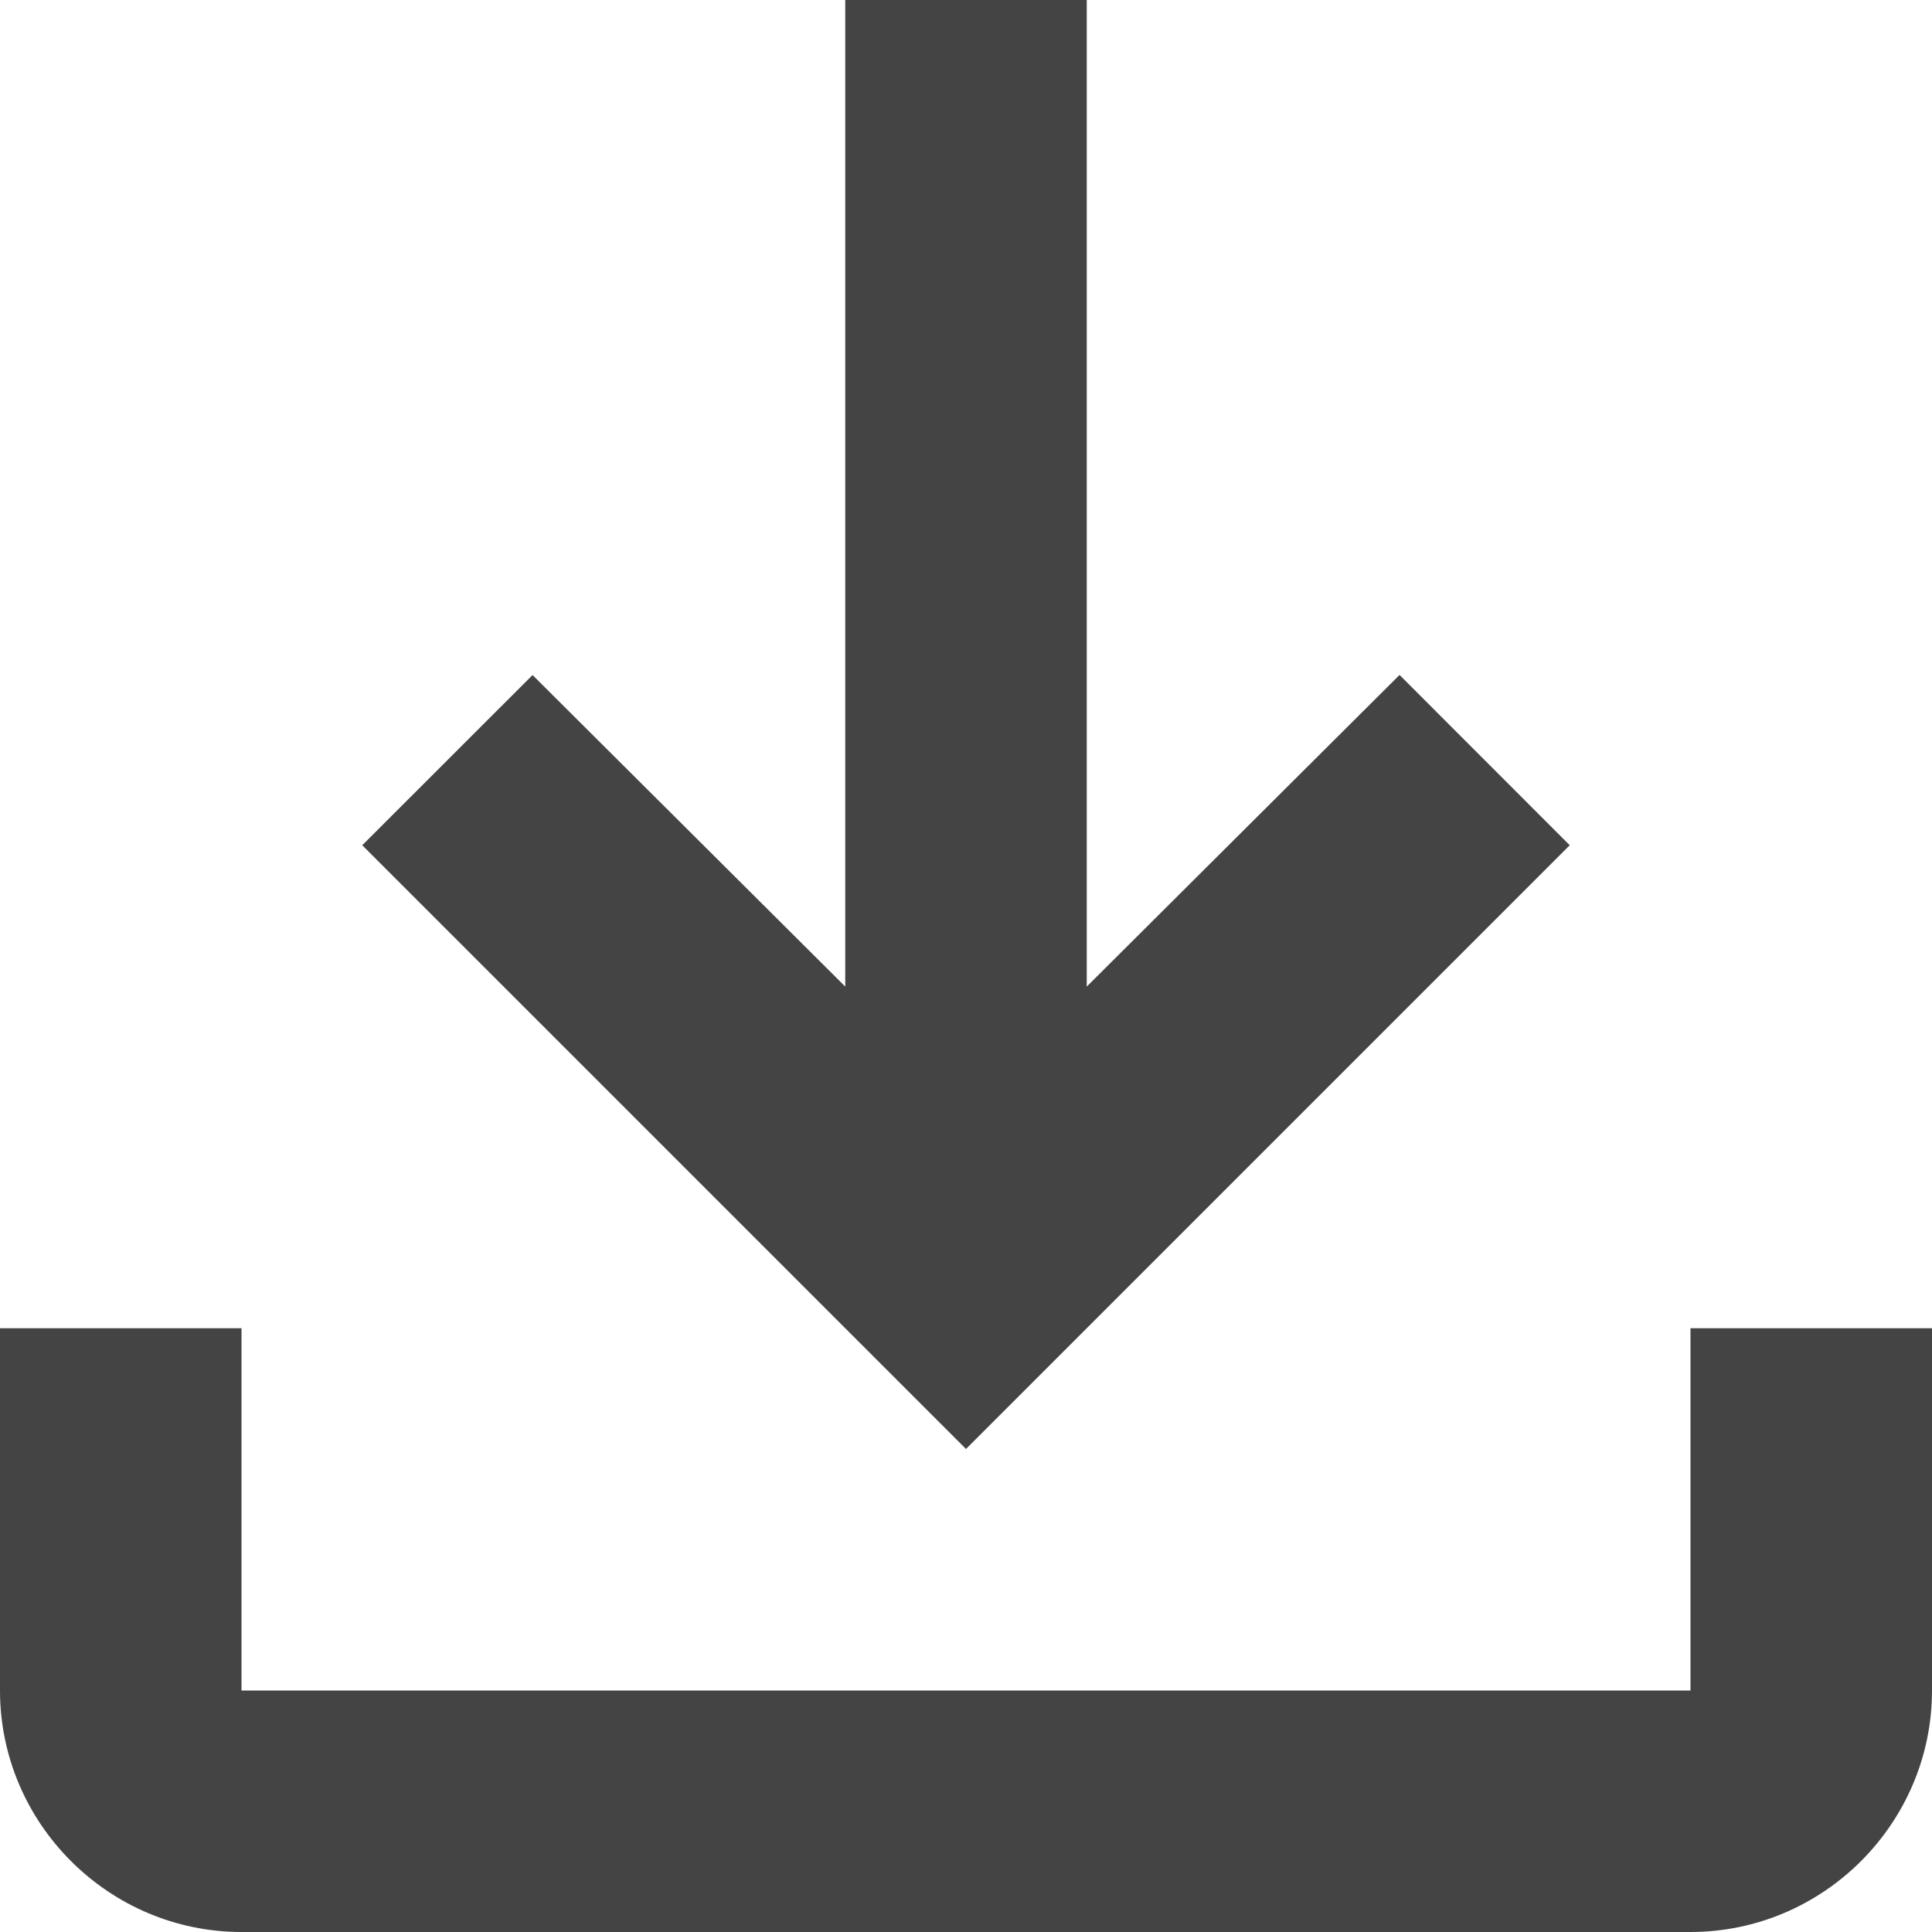 <svg viewBox="0 0 20 20" fill="none" xmlns="http://www.w3.org/2000/svg"><path d="M17.5 13.75v3.75h-15v-3.75H0v3.75C0 18.875 1.125 20 2.5 20h15c1.375 0 2.5-1.125 2.5-2.5v-3.75h-2.5Zm-1.25-5-1.762-1.763-3.238 3.226V0h-2.5v10.213L5.513 6.988 3.75 8.75 10 15l6.25-6.25Z" fill="#444"/></svg>